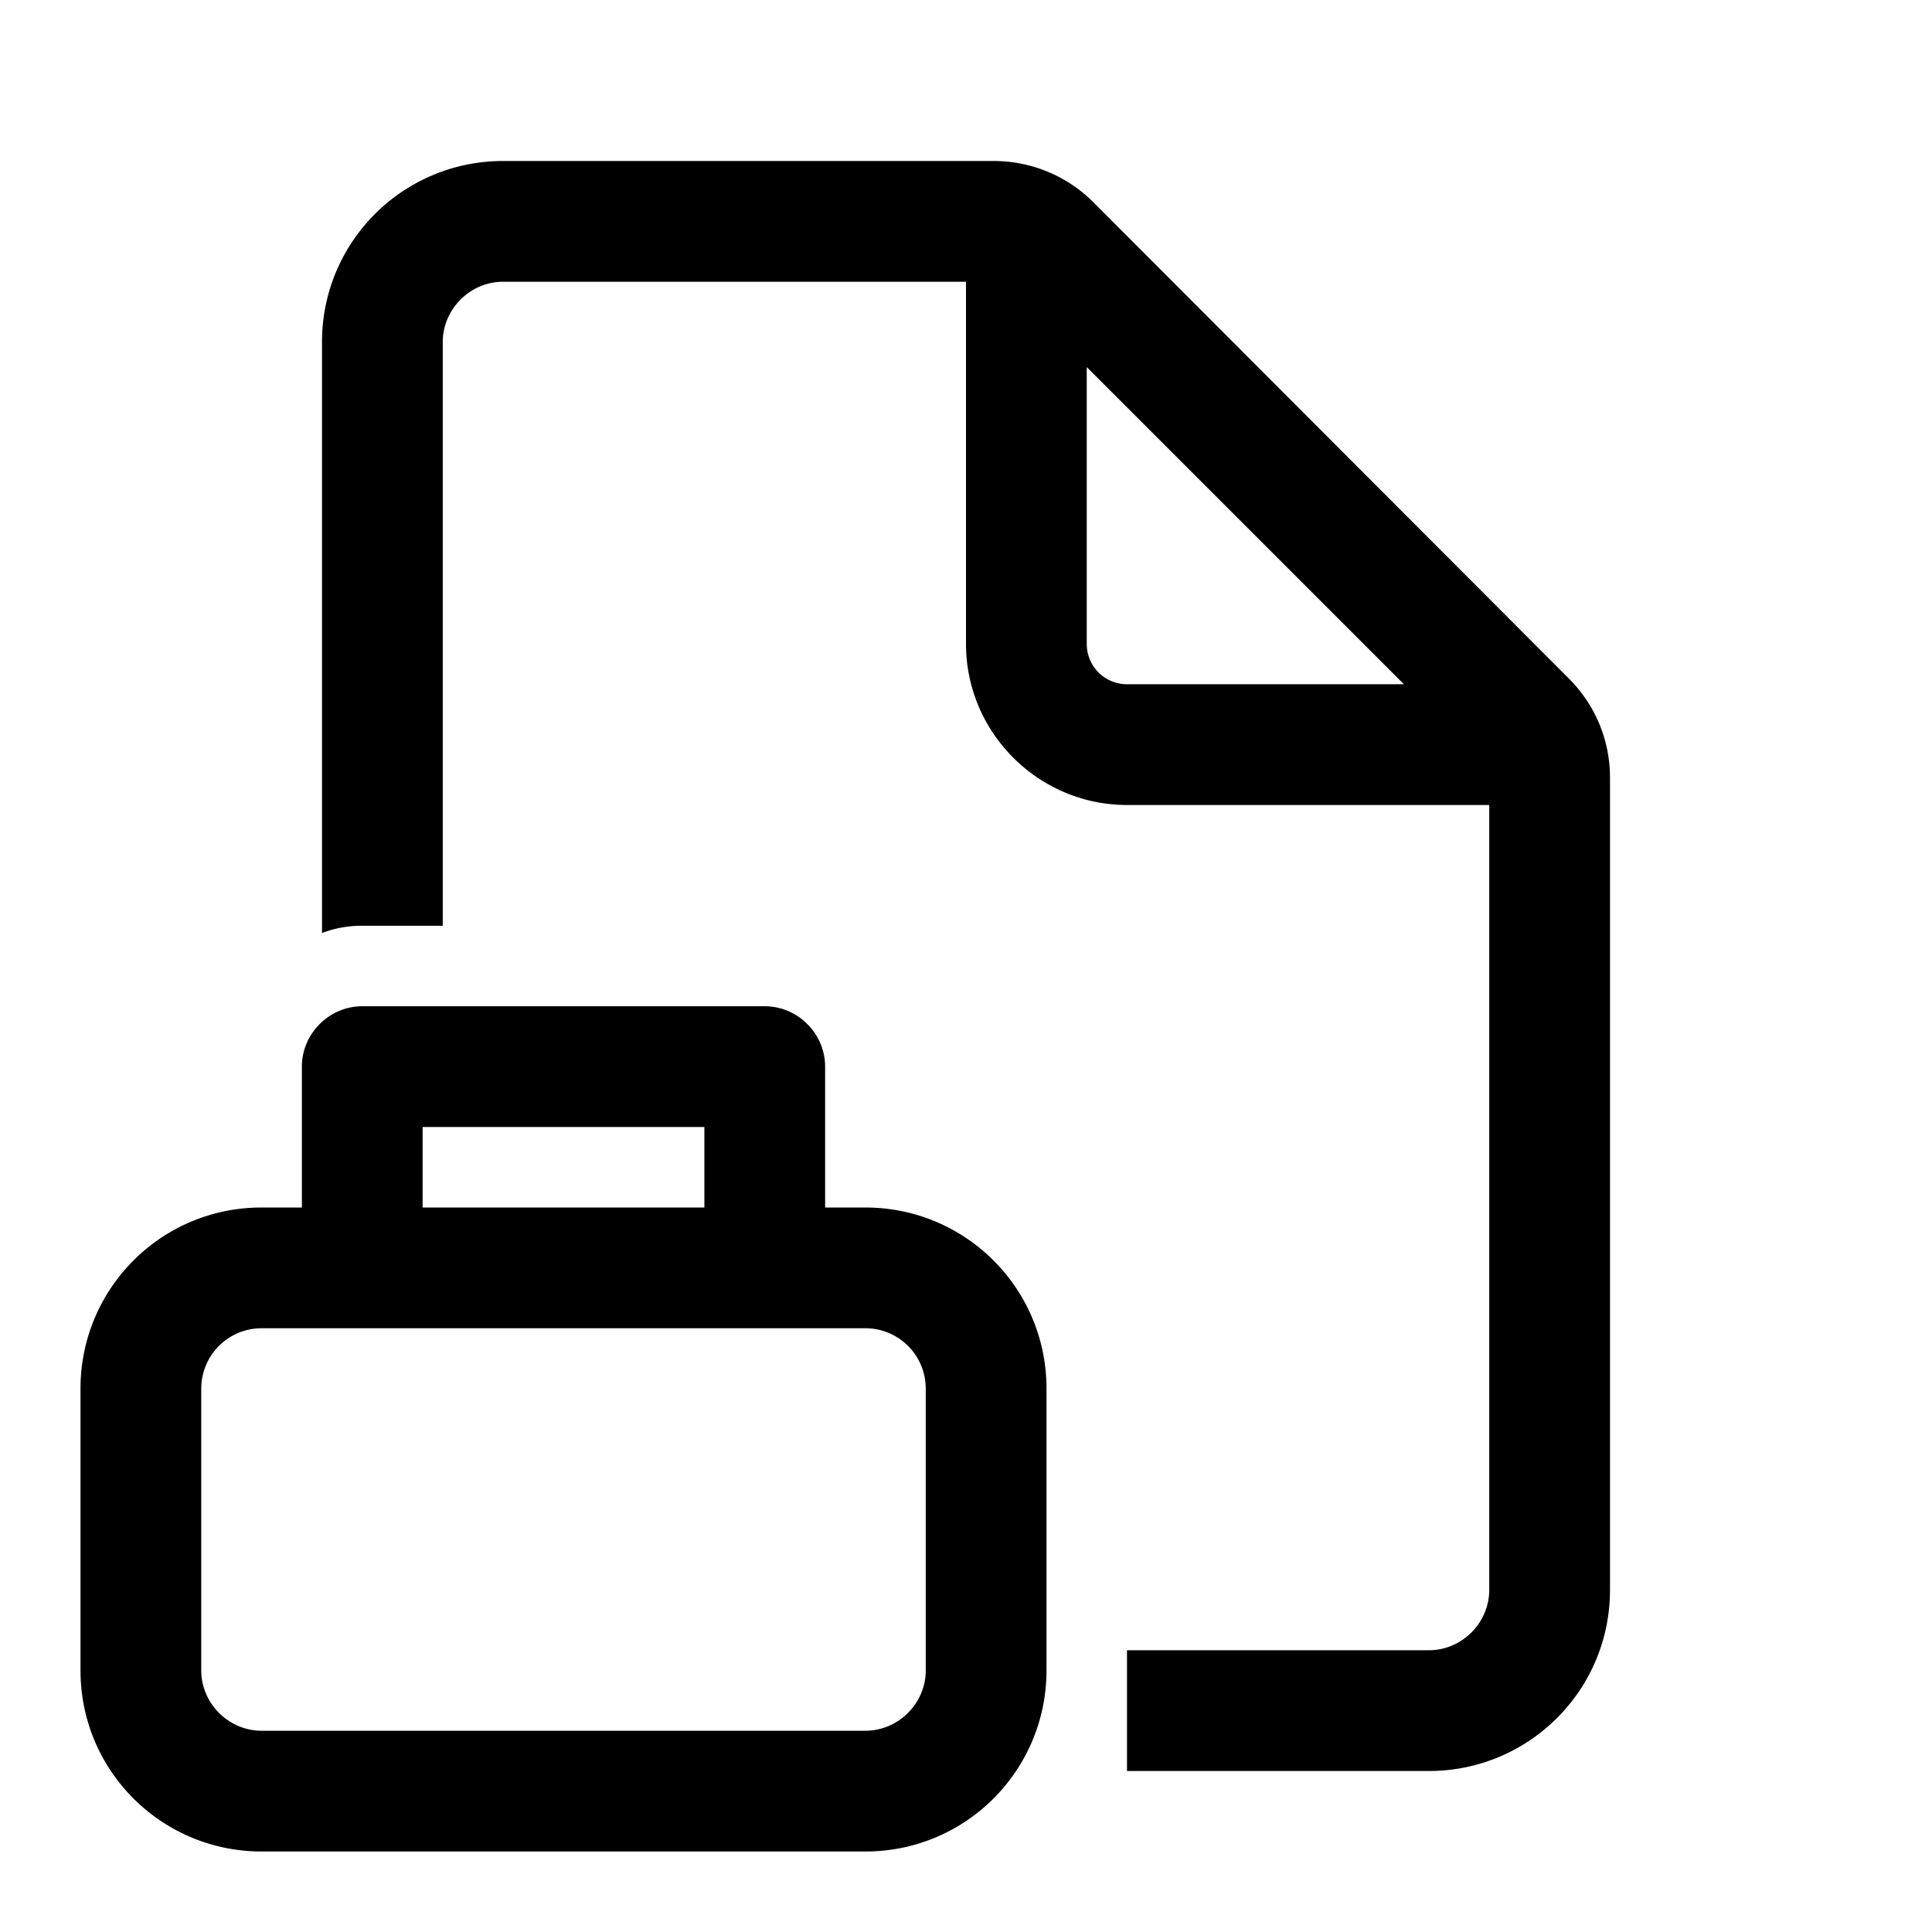 <svg width="24" height="24" viewBox="0 0 24 24" xmlns="http://www.w3.org/2000/svg"><path d="M5.5 4.25c0-.41.34-.75.75-.75H12V8c0 1.1.9 2 2 2h4.5v9.75c0 .41-.34.75-.75.75H14V22h3.75c1.24 0 2.25-1 2.25-2.25V9.66c0-.46-.18-.9-.51-1.23L13.57 2.5A1.75 1.75 0 0012.34 2H6.25C5.01 2 4 3 4 4.25v7.34c.16-.06.32-.09.5-.09h1V4.25zM17.44 8.5H14a.5.5 0 01-.5-.5V4.56l3.94 3.94z"/><path d="M3.75 13.25c0-.41.34-.75.75-.75h5c.41 0 .75.34.75.75V15h.5c1.24 0 2.25 1 2.25 2.25v3.5c0 1.24-1 2.25-2.25 2.25h-7.5C2.01 23 1 22 1 20.75v-3.5C1 16.01 2 15 3.25 15h.5v-1.75zm5 .75h-3.5v1h3.5v-1zm-5.5 2.5a.75.75 0 00-.75.75v3.5c0 .41.34.75.75.75h7.5c.41 0 .75-.34.75-.75v-3.5a.75.75 0 00-.75-.75h-7.5z"/></svg>